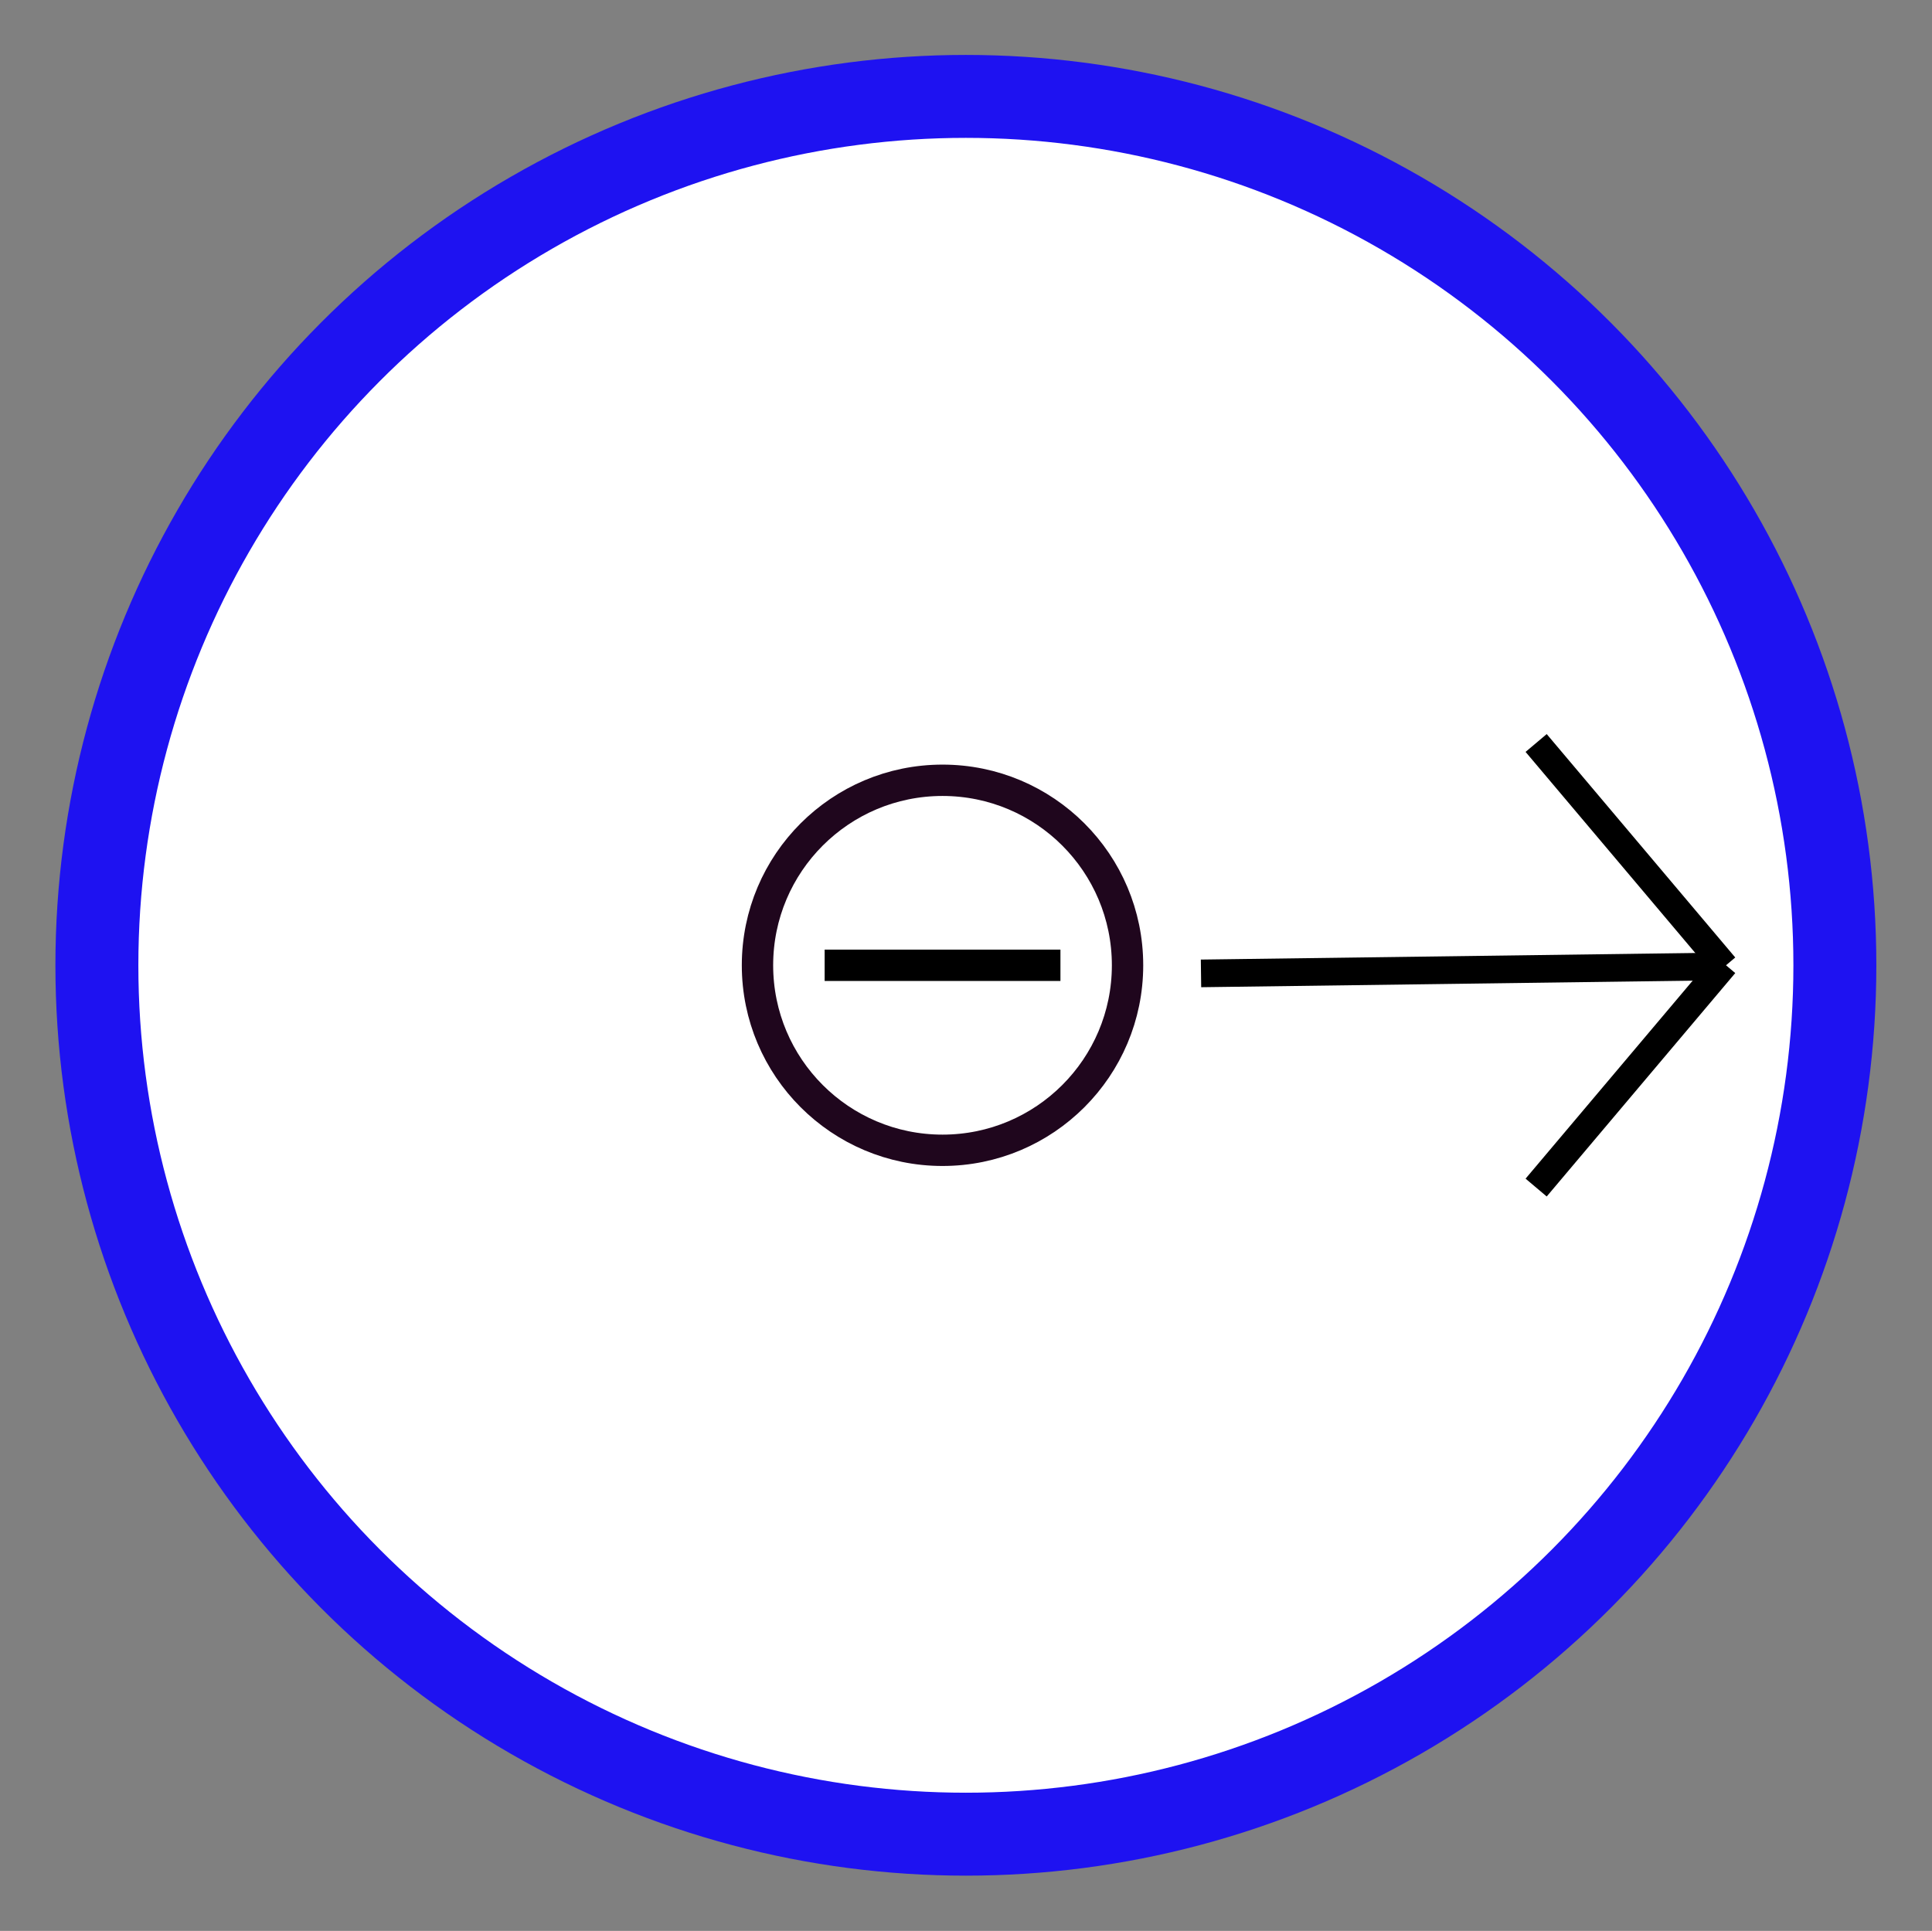 <?xml version="1.0" encoding="UTF-8" standalone="no"?>
<!-- Created with Inkscape (http://www.inkscape.org/) -->

<svg
   xmlns:dc="http://purl.org/dc/elements/1.1/"
   xmlns:cc="http://creativecommons.org/ns#"
   xmlns:rdf="http://www.w3.org/1999/02/22-rdf-syntax-ns#"
   xmlns:svg="http://www.w3.org/2000/svg"
   xmlns="http://www.w3.org/2000/svg"
   xmlns:sodipodi="http://sodipodi.sourceforge.net/DTD/sodipodi-0.dtd"
   xmlns:inkscape="http://www.inkscape.org/namespaces/inkscape"
   width="69.875"
   height="69.844"
   id="svg2"
   version="1.1"
   inkscape:version="0.92.2 (5c3e80d, 2017-08-06)"
   sodipodi:docname="Comparator.svg">
  <rect width="100%" height="100%" fill="#808080" stroke="none"/>
  <defs
     id="defs4">
    <marker
       inkscape:stockid="Arrow1Mend"
       orient="auto"
       refY="0.0"
       refX="0.0"
       id="marker4837"
       style="overflow:visible;"
       inkscape:isstock="true">
      <path
         id="path4583"
         d="M 0.0,0.0 L 5.0,-5.0 L -12.5,0.0 L 5.0,5.0 L 0.0,0.0 z "
         style="fill-rule:evenodd;stroke:#000000;stroke-width:1pt;stroke-opacity:1;fill:#000000;fill-opacity:1"
         transform="scale(0.4) rotate(180) translate(10,0)" />
    </marker>
    <marker
       style="overflow:visible"
       id="Arrow1Lend"
       refX="0"
       refY="0"
       orient="auto"
       inkscape:stockid="Arrow1Lend">
      <path
         inkscape:connector-curvature="0"
         transform="matrix(-0.8,0,0,-0.8,-10,0)"
         style="fill-rule:evenodd;stroke:#000000;stroke-width:1pt"
         d="M 0,0 5,-5 -12.5,0 5,5 0,0 z"
         id="path3792" />
    </marker>
    <marker
       style="overflow:visible"
       id="Arrow1Mend"
       refX="0"
       refY="0"
       orient="auto"
       inkscape:stockid="Arrow1Mend">
      <path
         inkscape:connector-curvature="0"
         transform="matrix(-0.4,0,0,-0.4,-4,0)"
         style="fill-rule:evenodd;stroke:#000000;stroke-width:1pt"
         d="M 0,0 5,-5 -12.5,0 5,5 0,0 z"
         id="path3798" />
    </marker>
  </defs>
  <sodipodi:namedview
     id="base"
     pagecolor="#ffffff"
     bordercolor="#666666"
     borderopacity="1.0"
     inkscape:pageopacity="0.0"
     inkscape:pageshadow="2"
     inkscape:zoom="3.959798"
     inkscape:cx="89.830496"
     inkscape:cy="49.417868"
     inkscape:document-units="px"
     inkscape:current-layer="layer1"
     showgrid="false"
     inkscape:window-width="1920"
     inkscape:window-height="1001"
     inkscape:window-x="-9"
     inkscape:window-y="-9"
     inkscape:window-maximized="1"
     fit-margin-top="2"
     fit-margin-right="2"
     fit-margin-bottom="2"
     fit-margin-left="2" />
  <g
     inkscape:label="Calque 1"
     inkscape:groupmode="layer"
     id="layer1"
     transform="translate(-525.781,-712.117)">
    <circle
       r="31.429"
       cy="747.033"
       cx="560.714"
       id="path3868"
       style="fill:#ffffff;fill-opacity:1;stroke:#1e12f1;stroke-width:3;stroke-miterlimit:4;stroke-dasharray:none;stroke-dashoffset:0;stroke-opacity:1"
       clip-path="none" />
    <path
       style="fill:none;stroke:#000000;stroke-width:1.134;stroke-linecap:butt;stroke-linejoin:miter;stroke-miterlimit:4;stroke-dasharray:none;stroke-opacity:1"
       d="m 555.606,747.033 h 8.528"
       id="path3902"
       inkscape:connector-curvature="0" />
    <g
       id="g4563"
       transform="translate(-71.852,-1.214)">
      <circle
         r="6.692"
         cy="748.247"
         cx="631.721"
         id="path871"
         style="fill:none;fill-opacity:1;stroke:#1f061d;stroke-width:1.134;stroke-miterlimit:4;stroke-dasharray:none;stroke-opacity:1" />
    </g>
    <g
       id="g4890"
       transform="translate(0,0.215)">
      <path
         inkscape:connector-curvature="0"
         id="path4881"
         d="m 569.218,747.111 18.94,-0.253"
         style="fill:none;stroke:#000000;stroke-width:1px;stroke-linecap:butt;stroke-linejoin:miter;stroke-opacity:1" />
      <path
         inkscape:connector-curvature="0"
         id="path4883"
         d="m 588.158,746.858 -6.819,-8.081"
         style="fill:none;stroke:#000000;stroke-width:1px;stroke-linecap:butt;stroke-linejoin:miter;stroke-opacity:1" />
      <path
         style="fill:none;stroke:#000000;stroke-width:1px;stroke-linecap:butt;stroke-linejoin:miter;stroke-opacity:1"
         d="m 588.158,746.777 -6.819,8.081"
         id="path4885"
         inkscape:connector-curvature="0" />
    </g>
  </g>
</svg>

